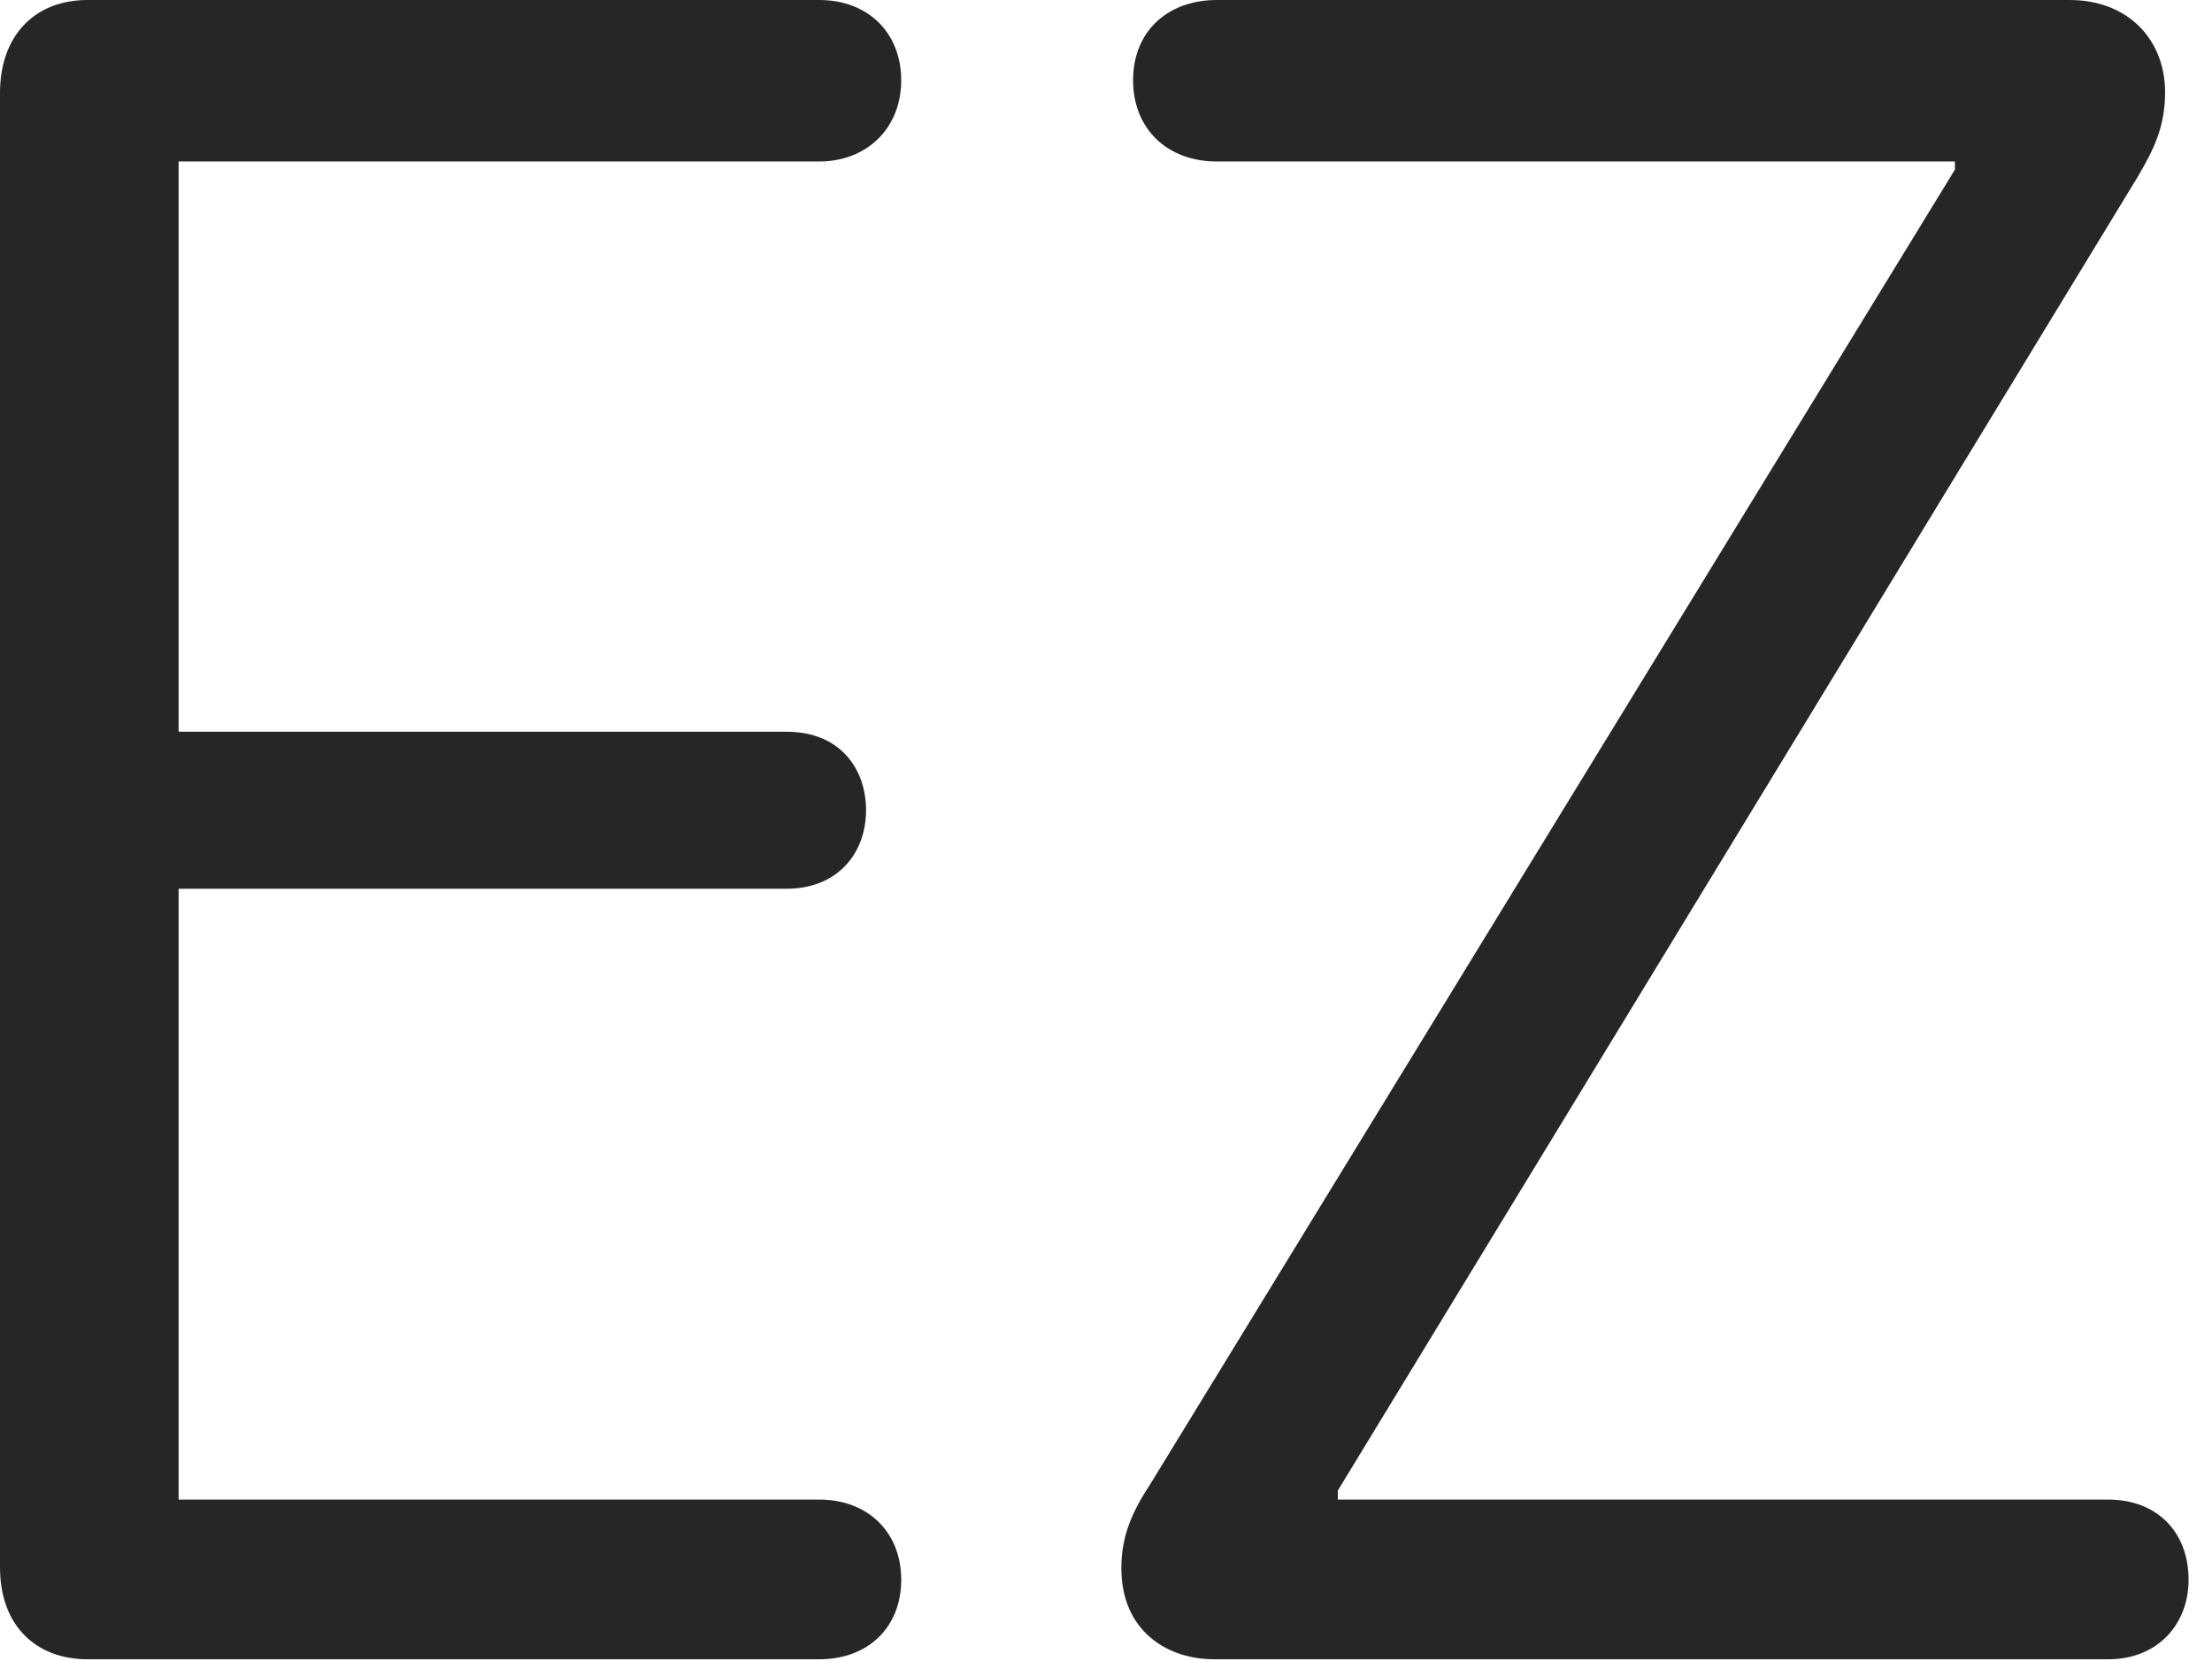 <?xml version="1.0" encoding="UTF-8"?>
<!--Generator: Apple Native CoreSVG 326-->
<!DOCTYPE svg
PUBLIC "-//W3C//DTD SVG 1.1//EN"
       "http://www.w3.org/Graphics/SVG/1.1/DTD/svg11.dtd">
<svg version="1.1" xmlns="http://www.w3.org/2000/svg" xmlns:xlink="http://www.w3.org/1999/xlink" viewBox="0 0 33.523 25.17">
 <g>
  <rect height="25.17" opacity="0" width="33.523" x="0" y="0"/>
  <path d="M1.326 25.143L12.414 25.143C13.166 25.143 13.658 24.65 13.658 23.939C13.658 23.215 13.152 22.723 12.414 22.723L2.707 22.723L2.707 13.467L11.922 13.467C12.688 13.467 13.125 12.934 13.125 12.277C13.125 11.648 12.729 11.088 11.922 11.088L2.707 11.088L2.707 2.447L12.414 2.447C13.139 2.447 13.658 1.941 13.658 1.217C13.658 0.506 13.166 0 12.414 0L1.326 0C0.533 0 0 0.533 0 1.408L0 23.748C0 24.65 0.561 25.143 1.326 25.143ZM18.402 25.143L31.951 25.143C32.703 25.143 33.168 24.609 33.168 23.939C33.168 23.201 32.676 22.723 31.951 22.723L20.275 22.723L20.275 22.586L32.389 2.693C32.648 2.256 32.812 1.914 32.812 1.395C32.812 0.615 32.266 0 31.363 0L18.443 0C17.705 0 17.172 0.465 17.172 1.217C17.172 1.941 17.678 2.447 18.443 2.447L29.627 2.447L29.627 2.57L17.432 22.49C17.172 22.887 16.994 23.256 16.994 23.762C16.994 24.705 17.678 25.143 18.402 25.143Z" fill="black" fill-opacity="0.85"/>
 </g>
</svg>
